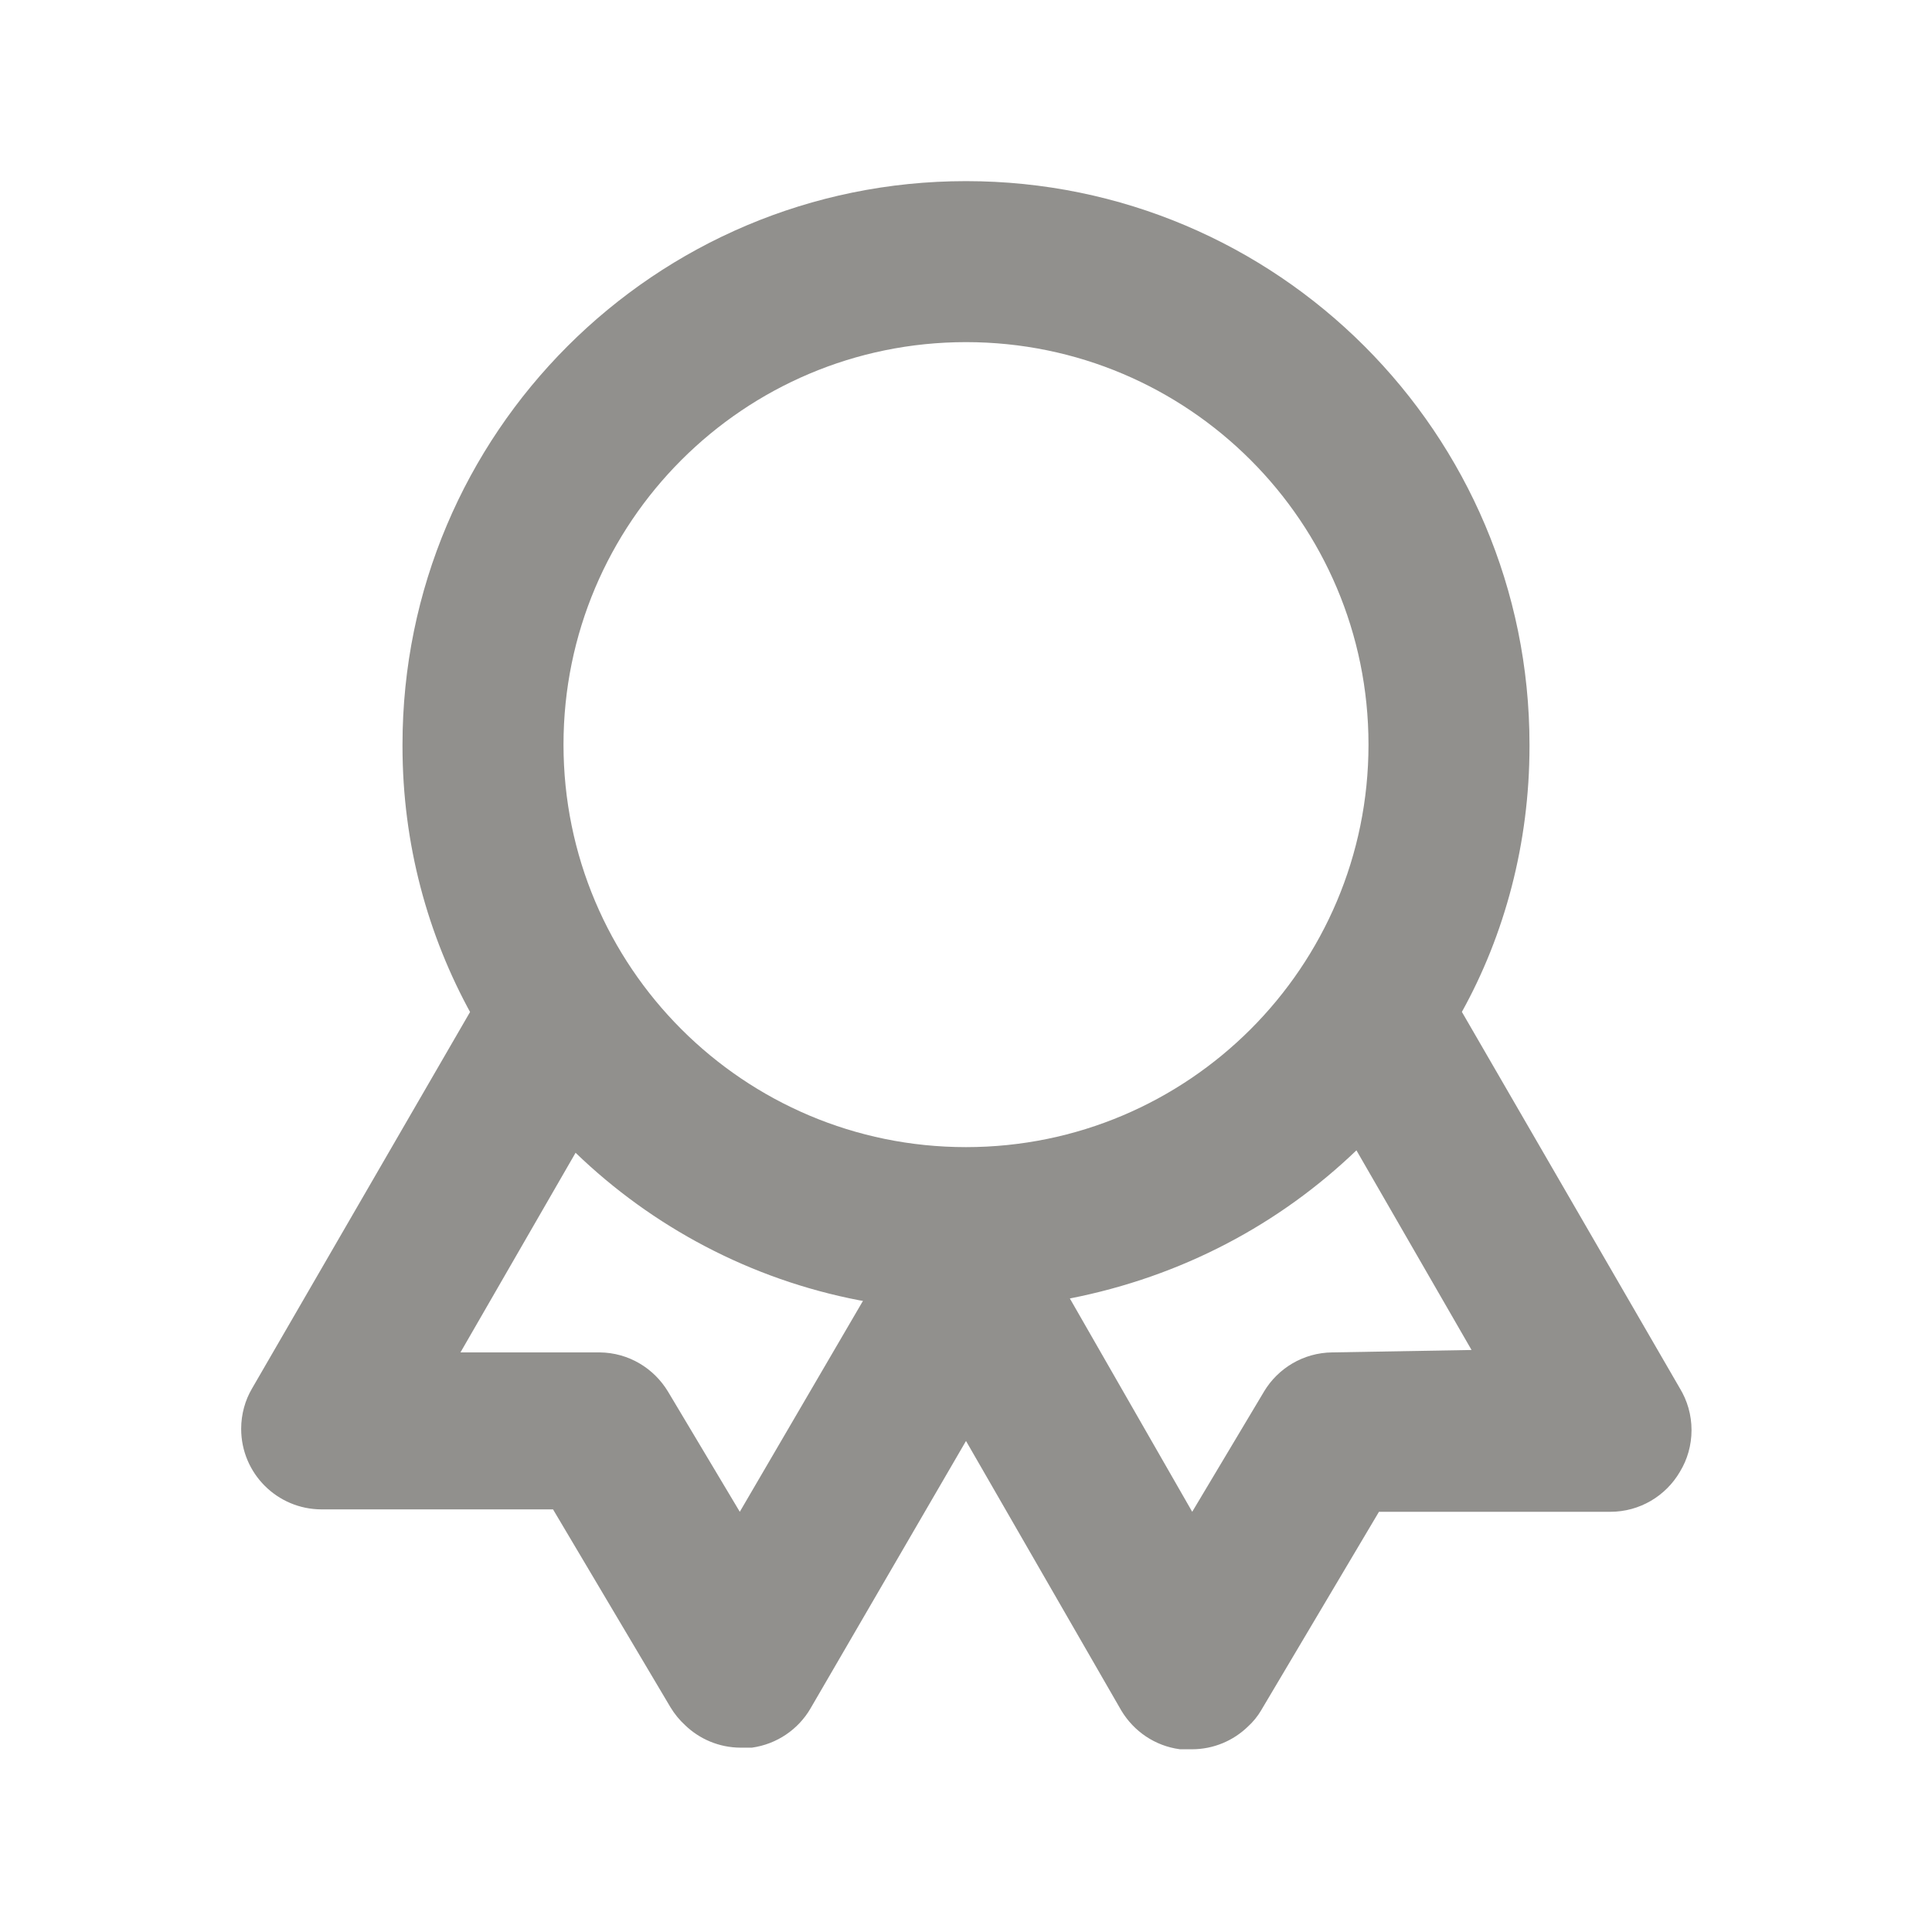 <!-- Generated by IcoMoon.io -->
<svg version="1.1" xmlns="http://www.w3.org/2000/svg" width="280" height="280" viewBox="0 0 280 280">
<title>ul-award</title>
<path fill="#91908d" d="M243.483 201.25l-31.617-54.6c6.169-11.119 9.8-24.382 9.8-38.494 0-0.084 0-0.168-0-0.252v0.013c0-45.103-36.564-81.667-81.667-81.667s-81.667 36.564-81.667 81.667v0c-0 0.071-0 0.155-0 0.239 0 14.112 3.631 27.376 10.010 38.908l-0.21-0.414-31.617 54.6c-0.983 1.673-1.563 3.686-1.563 5.834 0 6.443 5.223 11.667 11.667 11.667 0.016 0 0.033 0 0.049 0h33.481l17.033 28.7c0.598 0.981 1.294 1.825 2.092 2.559l0.008 0.008c2.084 2.011 4.921 3.254 8.048 3.267h1.636c3.656-0.514 6.724-2.659 8.487-5.662l0.030-0.055 22.517-38.733 22.517 39.083c1.816 3.012 4.879 5.113 8.457 5.593l0.060 0.007h1.633c0.021 0 0.045 0 0.070 0 3.146 0 6.002-1.246 8.1-3.27l-0.004 0.003c0.773-0.7 1.432-1.507 1.958-2.402l0.026-0.048 17.033-28.7h33.483c0.014 0 0.030 0 0.046 0 4.296 0 8.049-2.321 10.074-5.778l0.030-0.055c1.046-1.715 1.666-3.789 1.666-6.008s-0.62-4.294-1.695-6.060l0.029 0.051zM107.217 219.1l-10.383-17.383c-2.049-3.413-5.714-5.672-9.91-5.716h-20.19l16.683-28.933c11.122 10.728 25.317 18.339 41.138 21.384l0.512 0.082zM140 166.25c-32.217 0-58.333-26.117-58.333-58.333s26.117-58.333 58.333-58.333c32.217 0 58.333 26.117 58.333 58.333v0c0 32.217-26.117 58.333-58.333 58.333v0zM193.083 196c-4.202 0.044-7.867 2.303-9.887 5.664l-0.029 0.053-10.383 17.383-17.733-30.917c16.279-3.192 30.422-10.791 41.561-21.493l-0.027 0.026 16.683 28.933z"></path>
</svg>
